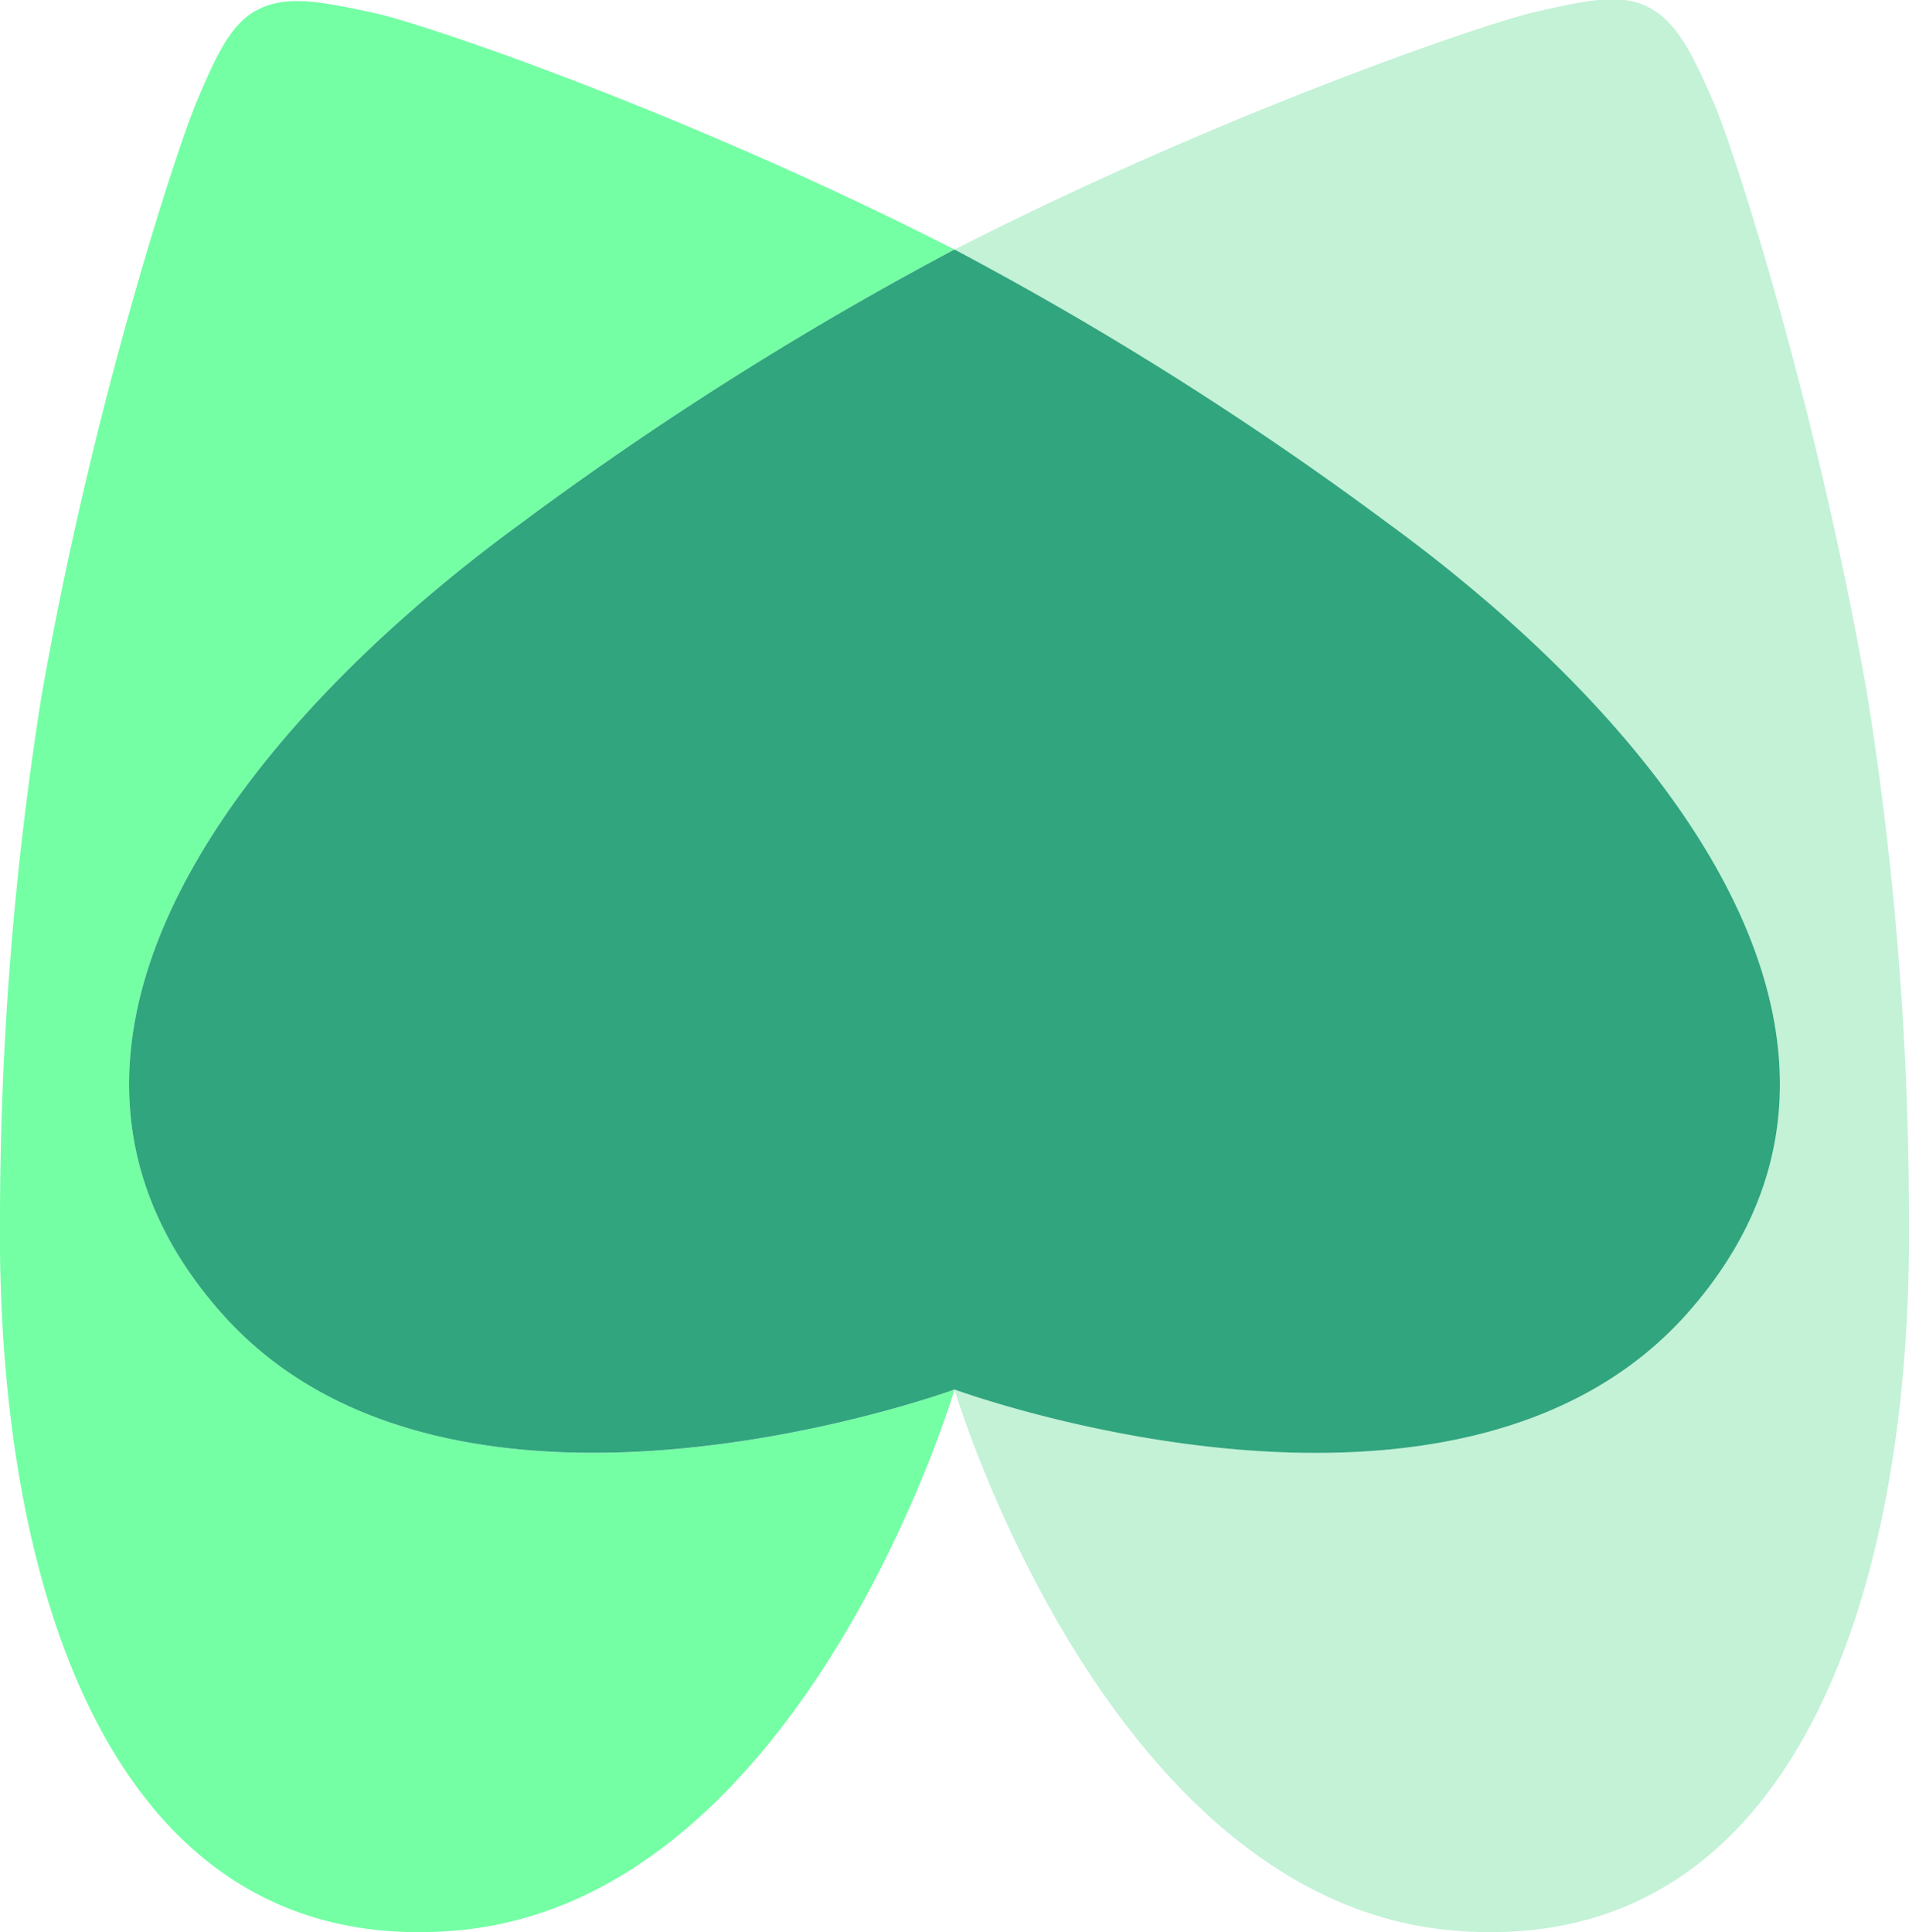 <svg xmlns="http://www.w3.org/2000/svg" viewBox="0 0 106.66 107.95"><defs><style>.cls-1{fill:#74ffa5;}.cls-2{fill:#c3f2d7;}.cls-3{fill:#31a57e;}</style></defs><title>logo_tender_hearts</title><g id="Layer_2" data-name="Layer 2"><g id="Layer_1-2" data-name="Layer 1"><g id="logo_horitzontal" data-name="logo horitzontal"><g id="logo_icon" data-name="logo icon"><path id="Fill-1" class="cls-1" d="M12.39,73.38C-.52,58.83,12.84,41.1,29.17,29.19A189.28,189.28,0,0,1,53.33,13.94l-.44-.22c-14.76-7.49-29.19-12.4-32-13s-4.73-1-6.35-.25S12.09,3.08,11,5.65,5.11,22.78,2.29,39.07A187.11,187.11,0,0,0,0,68C-.2,88.2,6,109.5,25.45,107.86S53.33,77.63,53.33,77.63s-28,10.31-40.94-4.25"/><path id="Fill-4" class="cls-2" d="M106.66,68a187.11,187.11,0,0,0-2.29-28.94c-2.82-16.29-7.5-30.79-8.66-33.42s-2-4.39-3.59-5.23S88.51.05,85.77.67s-17.24,5.56-32,13.05l-.44.22A188.58,188.58,0,0,1,77.49,29.19C93.82,41.1,107.18,58.83,94.27,73.38s-40.94,4.25-40.94,4.25,8.48,28.59,27.89,30.23S106.86,88.2,106.66,68"/><path id="Fill-7" class="cls-3" d="M94.27,73.38c12.91-14.55-.45-32.28-16.78-44.19A188.58,188.58,0,0,0,53.33,13.94,189.28,189.28,0,0,0,29.17,29.19C12.84,41.1-.52,58.83,12.39,73.38s40.94,4.25,40.94,4.25,28,10.31,40.94-4.25"/></g></g></g></g></svg>